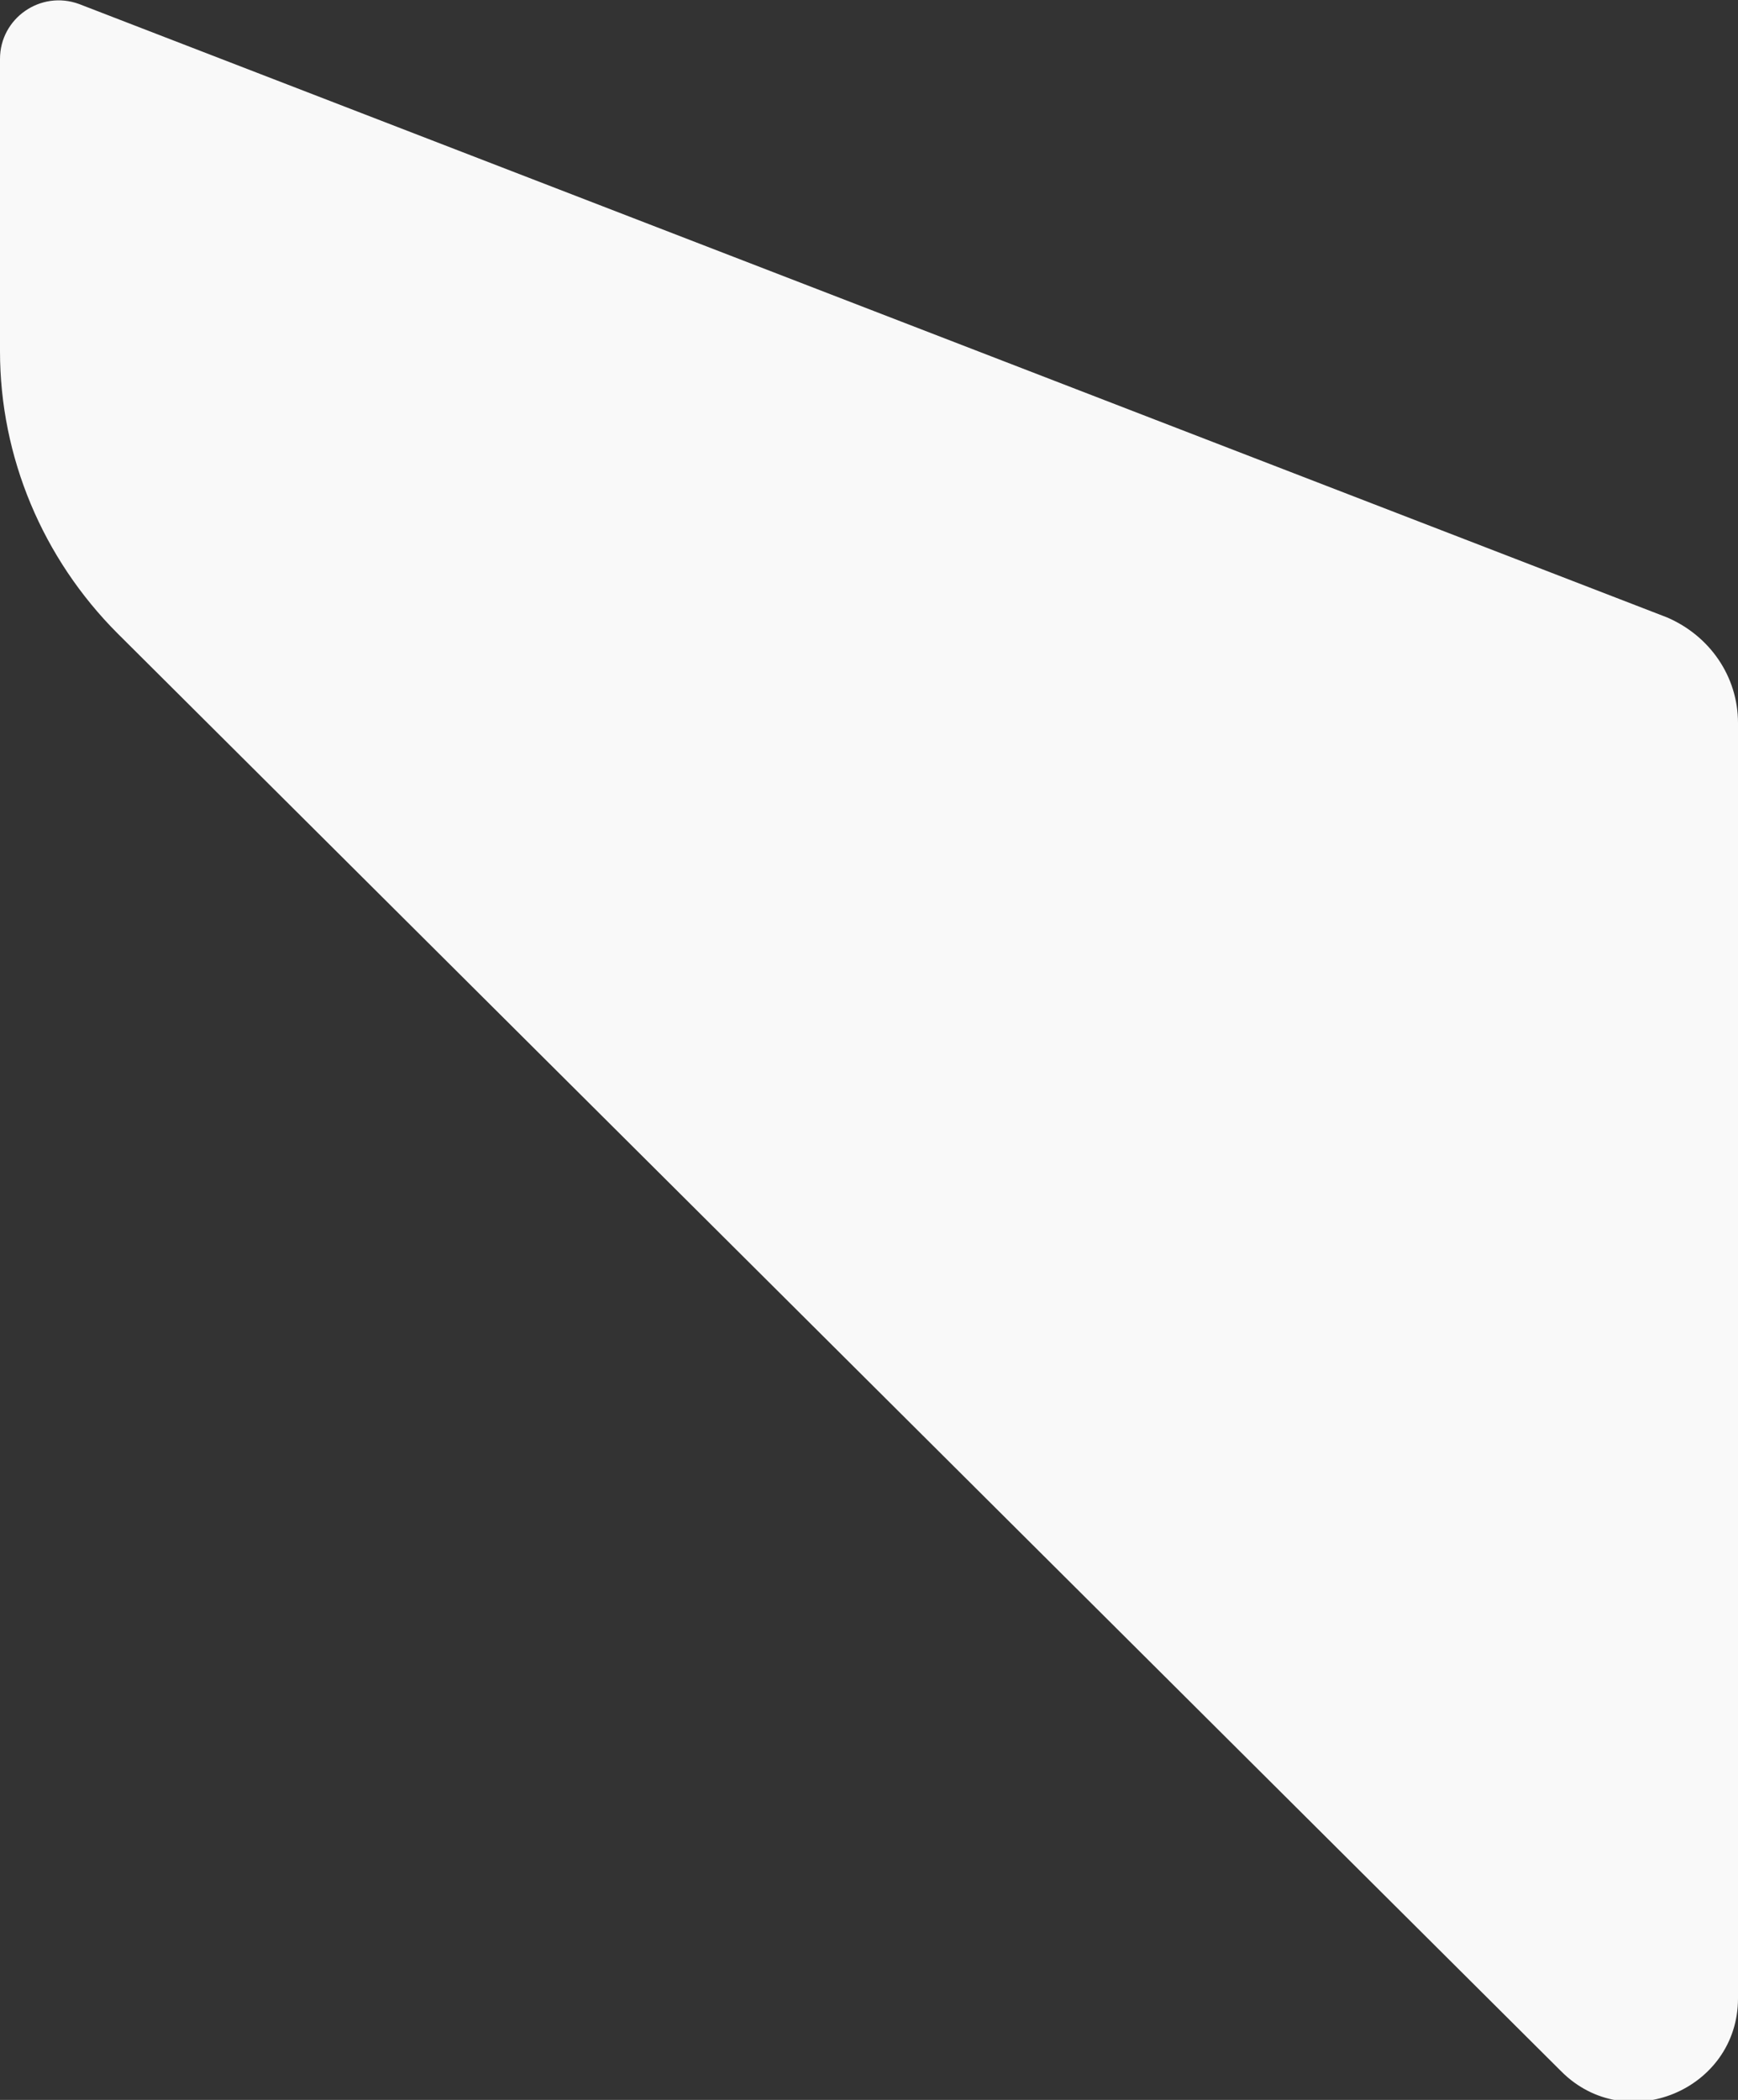 <svg xmlns="http://www.w3.org/2000/svg" width="85.6" height="103.4"><rect width="100%" height="100%" fill="#333333" stroke="none"/><path d="M0 2.9v14.4c0 5.2 2.1 10.2 5.8 13.9L76.9 102c3.2 3.2 8.7.9 8.7-3.6V35.6c0-2.3-1.4-4.3-3.5-5.2L3.9.2C2-.5 0 .9 0 2.9z" fill="#f9f9f9"/></svg>